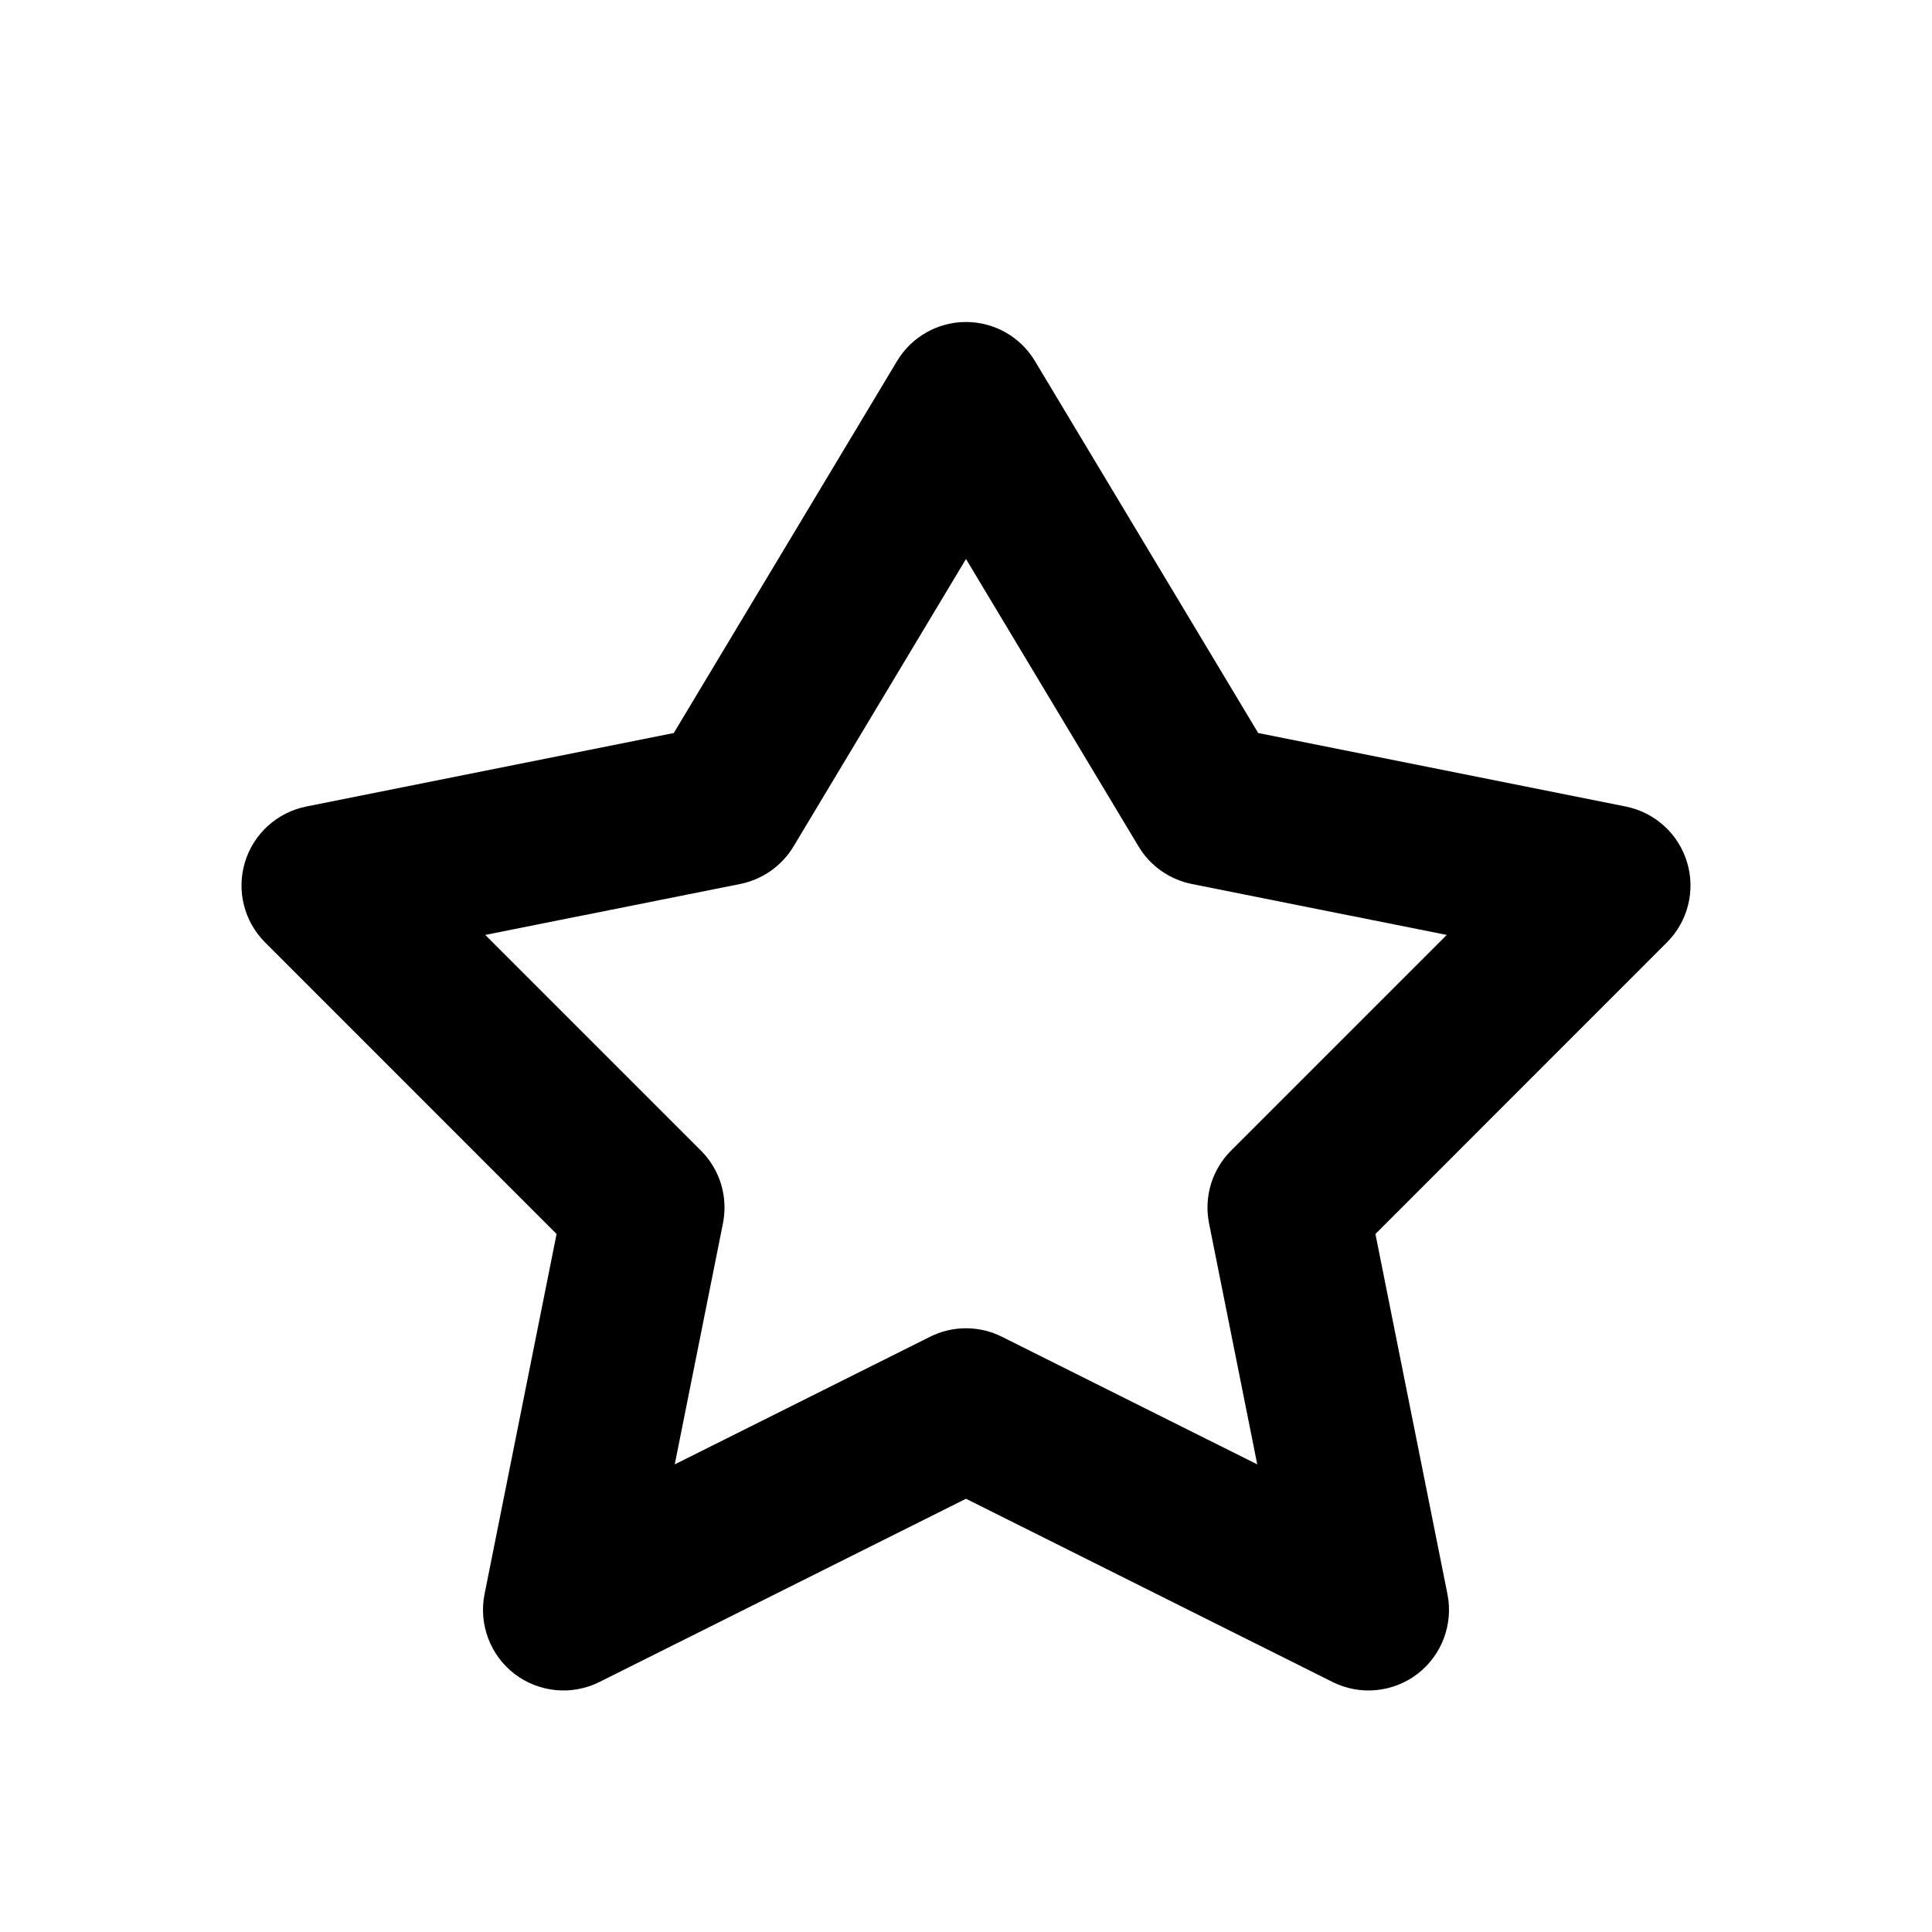 <?xml version="1.0"?><svg fill="none" height="24" viewBox="0 0 24 24" width="24" xmlns="http://www.w3.org/2000/svg"><path clip-rule="evenodd" d="M12 4C12.351 4 12.677 4.184 12.857 4.486L15.63 9.106L20.196 10.019C20.558 10.092 20.85 10.357 20.957 10.71C21.064 11.063 20.968 11.446 20.707 11.707L17.086 15.329L17.981 19.804C18.055 20.178 17.91 20.563 17.607 20.795C17.303 21.026 16.894 21.065 16.553 20.894L12 18.618L7.447 20.894C7.106 21.065 6.697 21.026 6.393 20.795C6.09 20.563 5.945 20.178 6.019 19.804L6.914 15.329L3.293 11.707C3.032 11.446 2.936 11.063 3.043 10.71C3.15 10.357 3.442 10.092 3.804 10.019L8.37 9.106L11.143 4.486C11.323 4.184 11.649 4 12 4ZM12 6.944L9.858 10.514C9.713 10.756 9.472 10.925 9.196 10.981L6.028 11.614L8.707 14.293C8.944 14.529 9.046 14.868 8.981 15.196L8.382 18.191L11.553 16.606C11.834 16.465 12.166 16.465 12.447 16.606L15.618 18.191L15.019 15.196C14.954 14.868 15.056 14.529 15.293 14.293L17.972 11.614L14.804 10.981C14.528 10.925 14.287 10.756 14.143 10.514L12 6.944Z" fill="black" fill-rule="evenodd"/></svg>